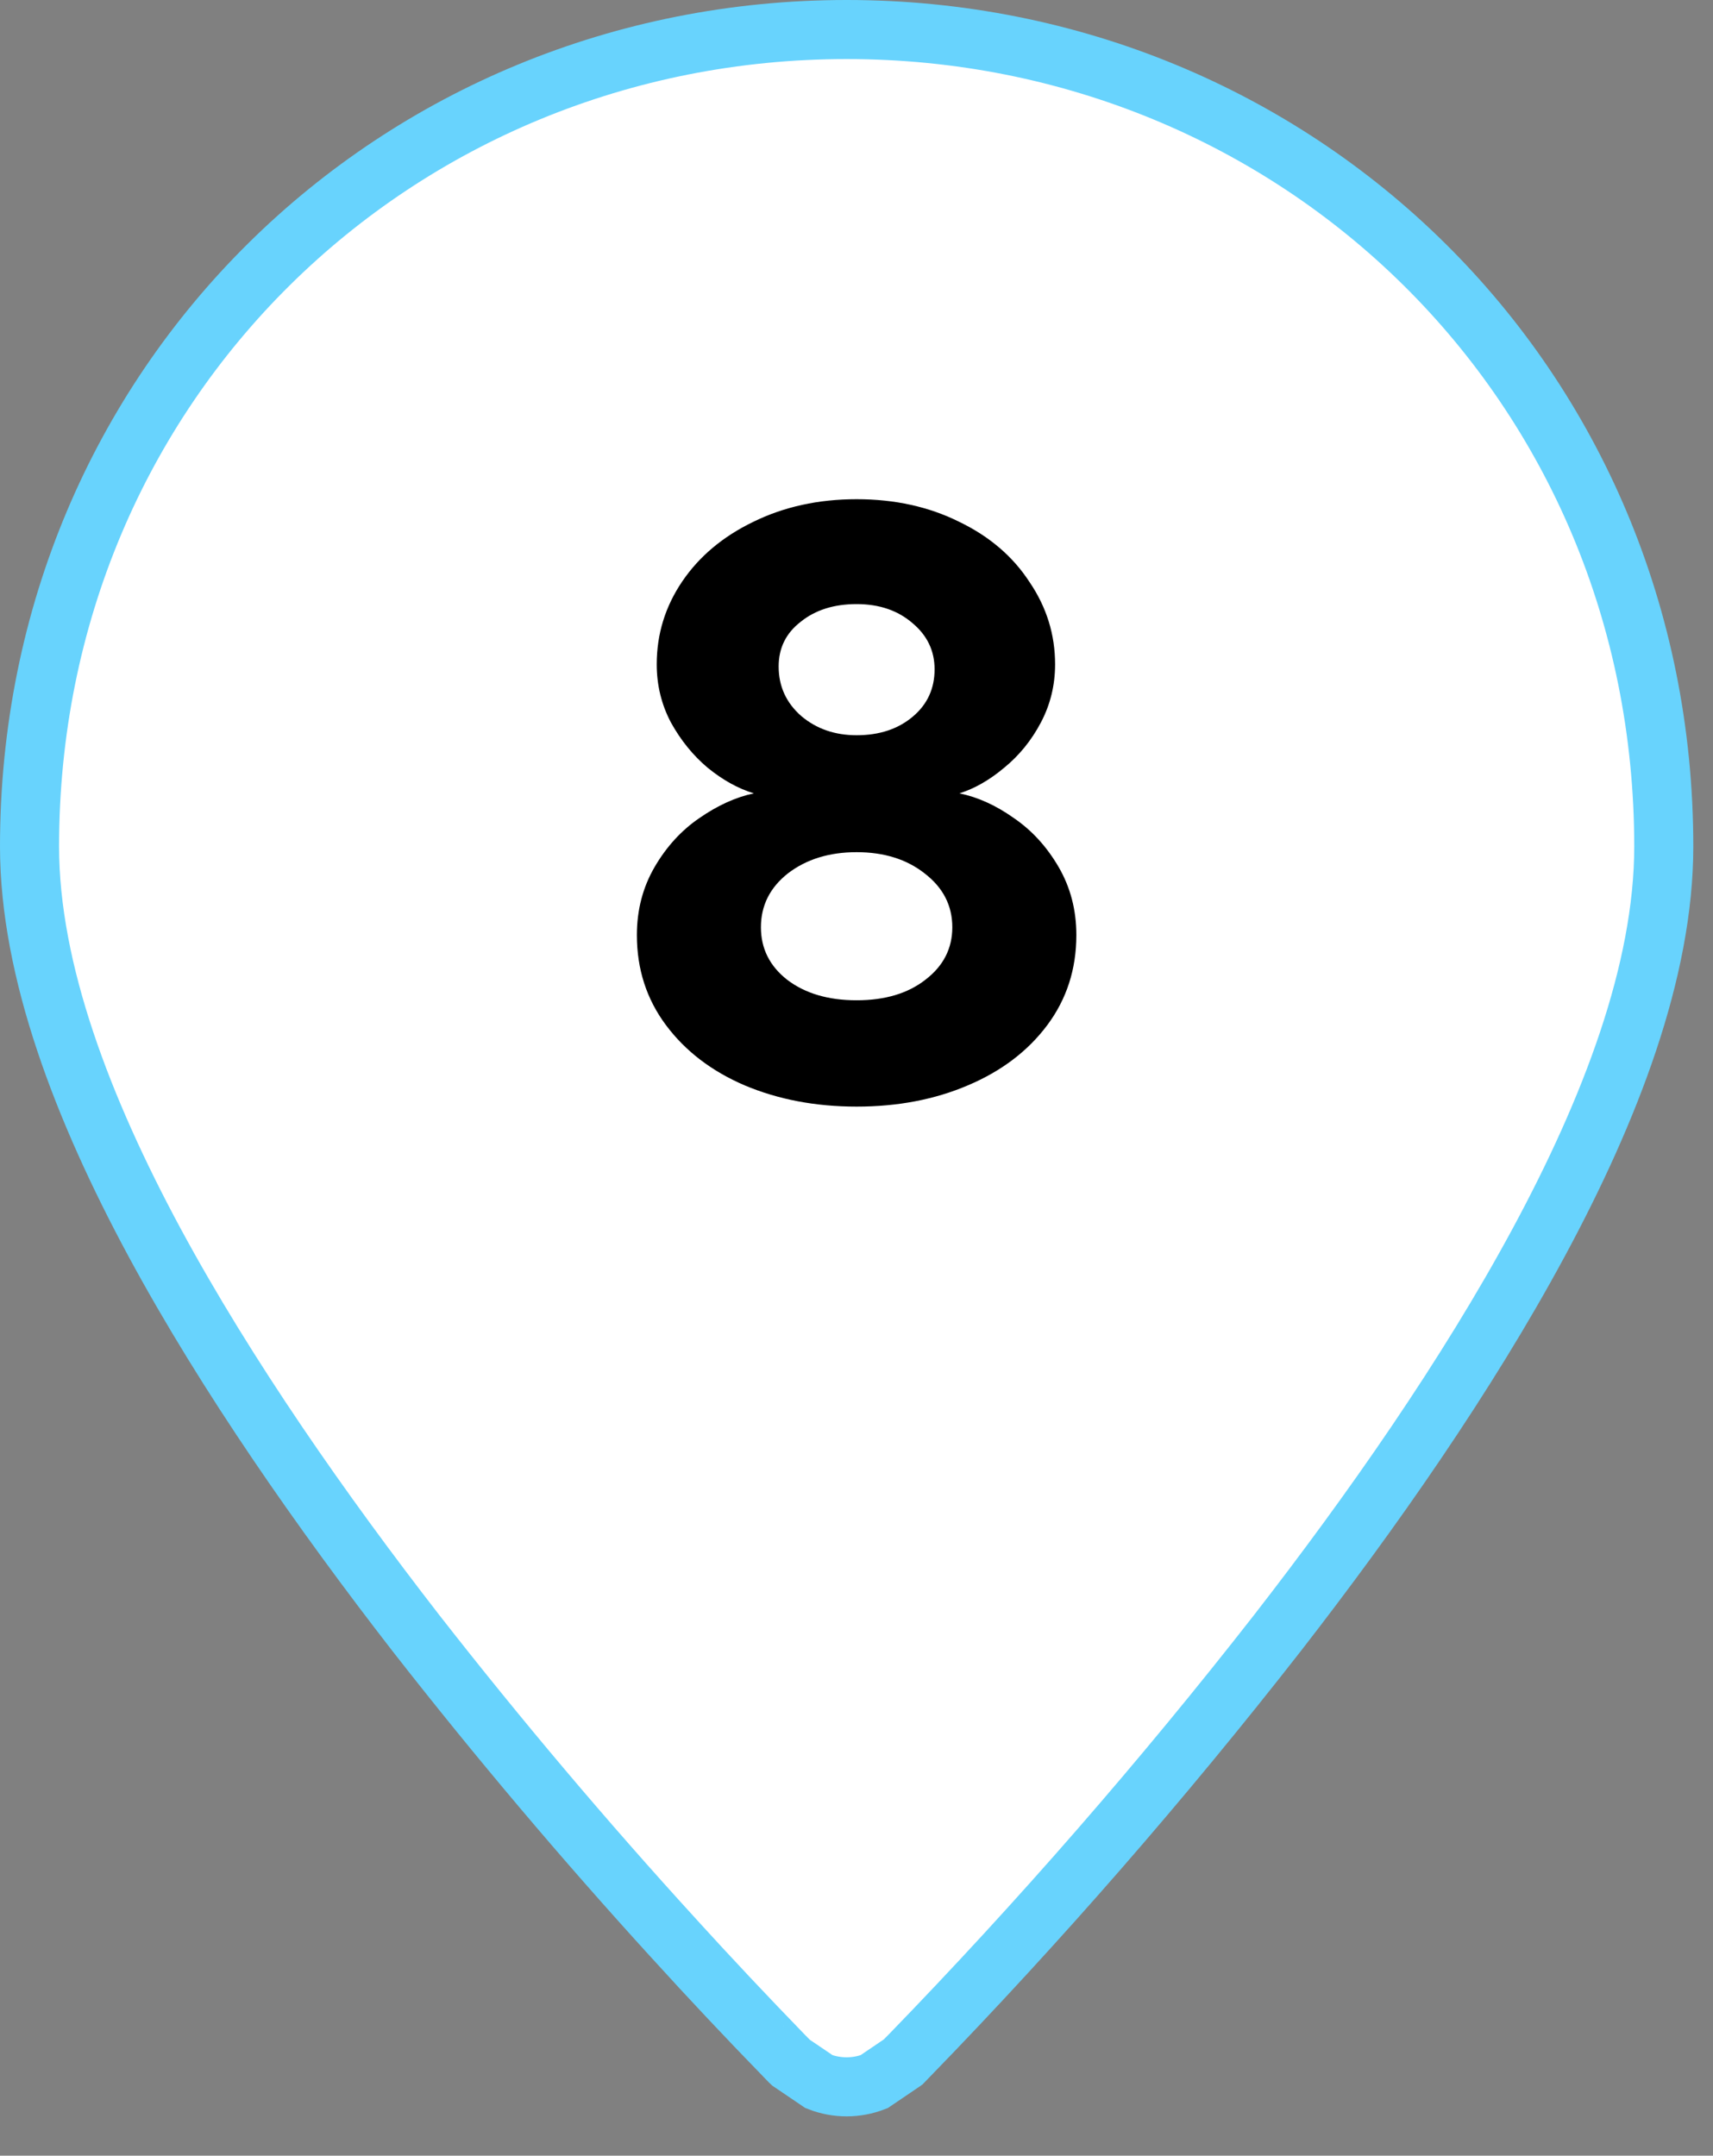 <svg width="58" height="73" viewBox="0 0 58 73" fill="none" xmlns="http://www.w3.org/2000/svg">
<rect x="0" y="0" width="58" height="73" fill="#808080" stroke="none"/>
<path d="M26.777 69.846L26.756 69.826L26.751 69.82L26.539 69.605C26.538 69.604 26.538 69.603 26.537 69.603C25.282 68.31 24.047 66.997 22.834 65.665L22.834 65.664C19.785 62.324 16.866 58.868 14.083 55.304C10.905 51.206 7.674 46.596 5.227 42.063C2.82 37.593 1 32.885 1 28.667C1 12.965 13.413 1 28.667 1C43.92 1 56.333 12.965 56.333 28.667C56.333 32.885 54.514 37.593 52.106 42.06L52.106 42.06C49.66 46.6 46.432 51.206 43.25 55.304C39.358 60.29 35.2 65.063 30.797 69.603C30.796 69.603 30.795 69.604 30.794 69.605L30.583 69.82L30.577 69.826L30.567 69.835L29.595 70.494C29.299 70.609 28.983 70.668 28.665 70.668C28.346 70.668 28.029 70.609 27.732 70.493L26.777 69.846ZM28.667 40.417C31.783 40.417 34.772 39.179 36.975 36.975C39.179 34.772 40.417 31.783 40.417 28.667C40.417 25.55 39.179 22.562 36.975 20.358C34.772 18.155 31.783 16.917 28.667 16.917C25.55 16.917 22.562 18.155 20.358 20.358C18.155 22.562 16.917 25.55 16.917 28.667C16.917 31.783 18.155 34.772 20.358 36.975C22.562 39.179 25.55 40.417 28.667 40.417Z" fill="white" stroke="#68D3FD" stroke-width="2"/>
<circle cx="29.498" cy="29.332" r="17.498" fill="white"/>
<path d="M36.444 31.666C36.444 32.818 36.116 33.834 35.46 34.714C34.804 35.593 33.908 36.273 32.772 36.754C31.652 37.233 30.396 37.474 29.004 37.474C27.612 37.474 26.348 37.233 25.212 36.754C24.092 36.273 23.204 35.593 22.548 34.714C21.892 33.834 21.564 32.818 21.564 31.666C21.564 30.817 21.764 30.049 22.164 29.361C22.564 28.674 23.068 28.122 23.676 27.706C24.3 27.273 24.916 26.994 25.524 26.866C24.996 26.706 24.476 26.418 23.964 26.002C23.468 25.585 23.052 25.073 22.716 24.465C22.396 23.858 22.236 23.201 22.236 22.497C22.236 21.474 22.524 20.538 23.1 19.689C23.676 18.841 24.476 18.169 25.5 17.674C26.54 17.162 27.708 16.905 29.004 16.905C30.3 16.905 31.46 17.162 32.484 17.674C33.508 18.169 34.3 18.849 34.86 19.713C35.436 20.561 35.724 21.489 35.724 22.497C35.724 23.201 35.564 23.858 35.244 24.465C34.924 25.073 34.508 25.585 33.996 26.002C33.5 26.418 32.996 26.706 32.484 26.866C33.108 26.994 33.724 27.273 34.332 27.706C34.94 28.122 35.444 28.674 35.844 29.361C36.244 30.049 36.444 30.817 36.444 31.666ZM31.644 22.666C31.644 22.041 31.396 21.521 30.9 21.105C30.404 20.674 29.772 20.457 29.004 20.457C28.236 20.457 27.604 20.657 27.108 21.058C26.612 21.442 26.364 21.945 26.364 22.57C26.364 23.241 26.62 23.802 27.132 24.25C27.644 24.681 28.268 24.898 29.004 24.898C29.772 24.898 30.404 24.689 30.9 24.273C31.396 23.858 31.644 23.322 31.644 22.666ZM32.244 31.401C32.244 30.666 31.932 30.058 31.308 29.578C30.7 29.098 29.932 28.858 29.004 28.858C28.076 28.858 27.3 29.098 26.676 29.578C26.068 30.058 25.764 30.666 25.764 31.401C25.764 32.121 26.06 32.714 26.652 33.178C27.26 33.642 28.044 33.873 29.004 33.873C29.964 33.873 30.74 33.642 31.332 33.178C31.94 32.714 32.244 32.121 32.244 31.401Z" fill="black"/>
</svg>
